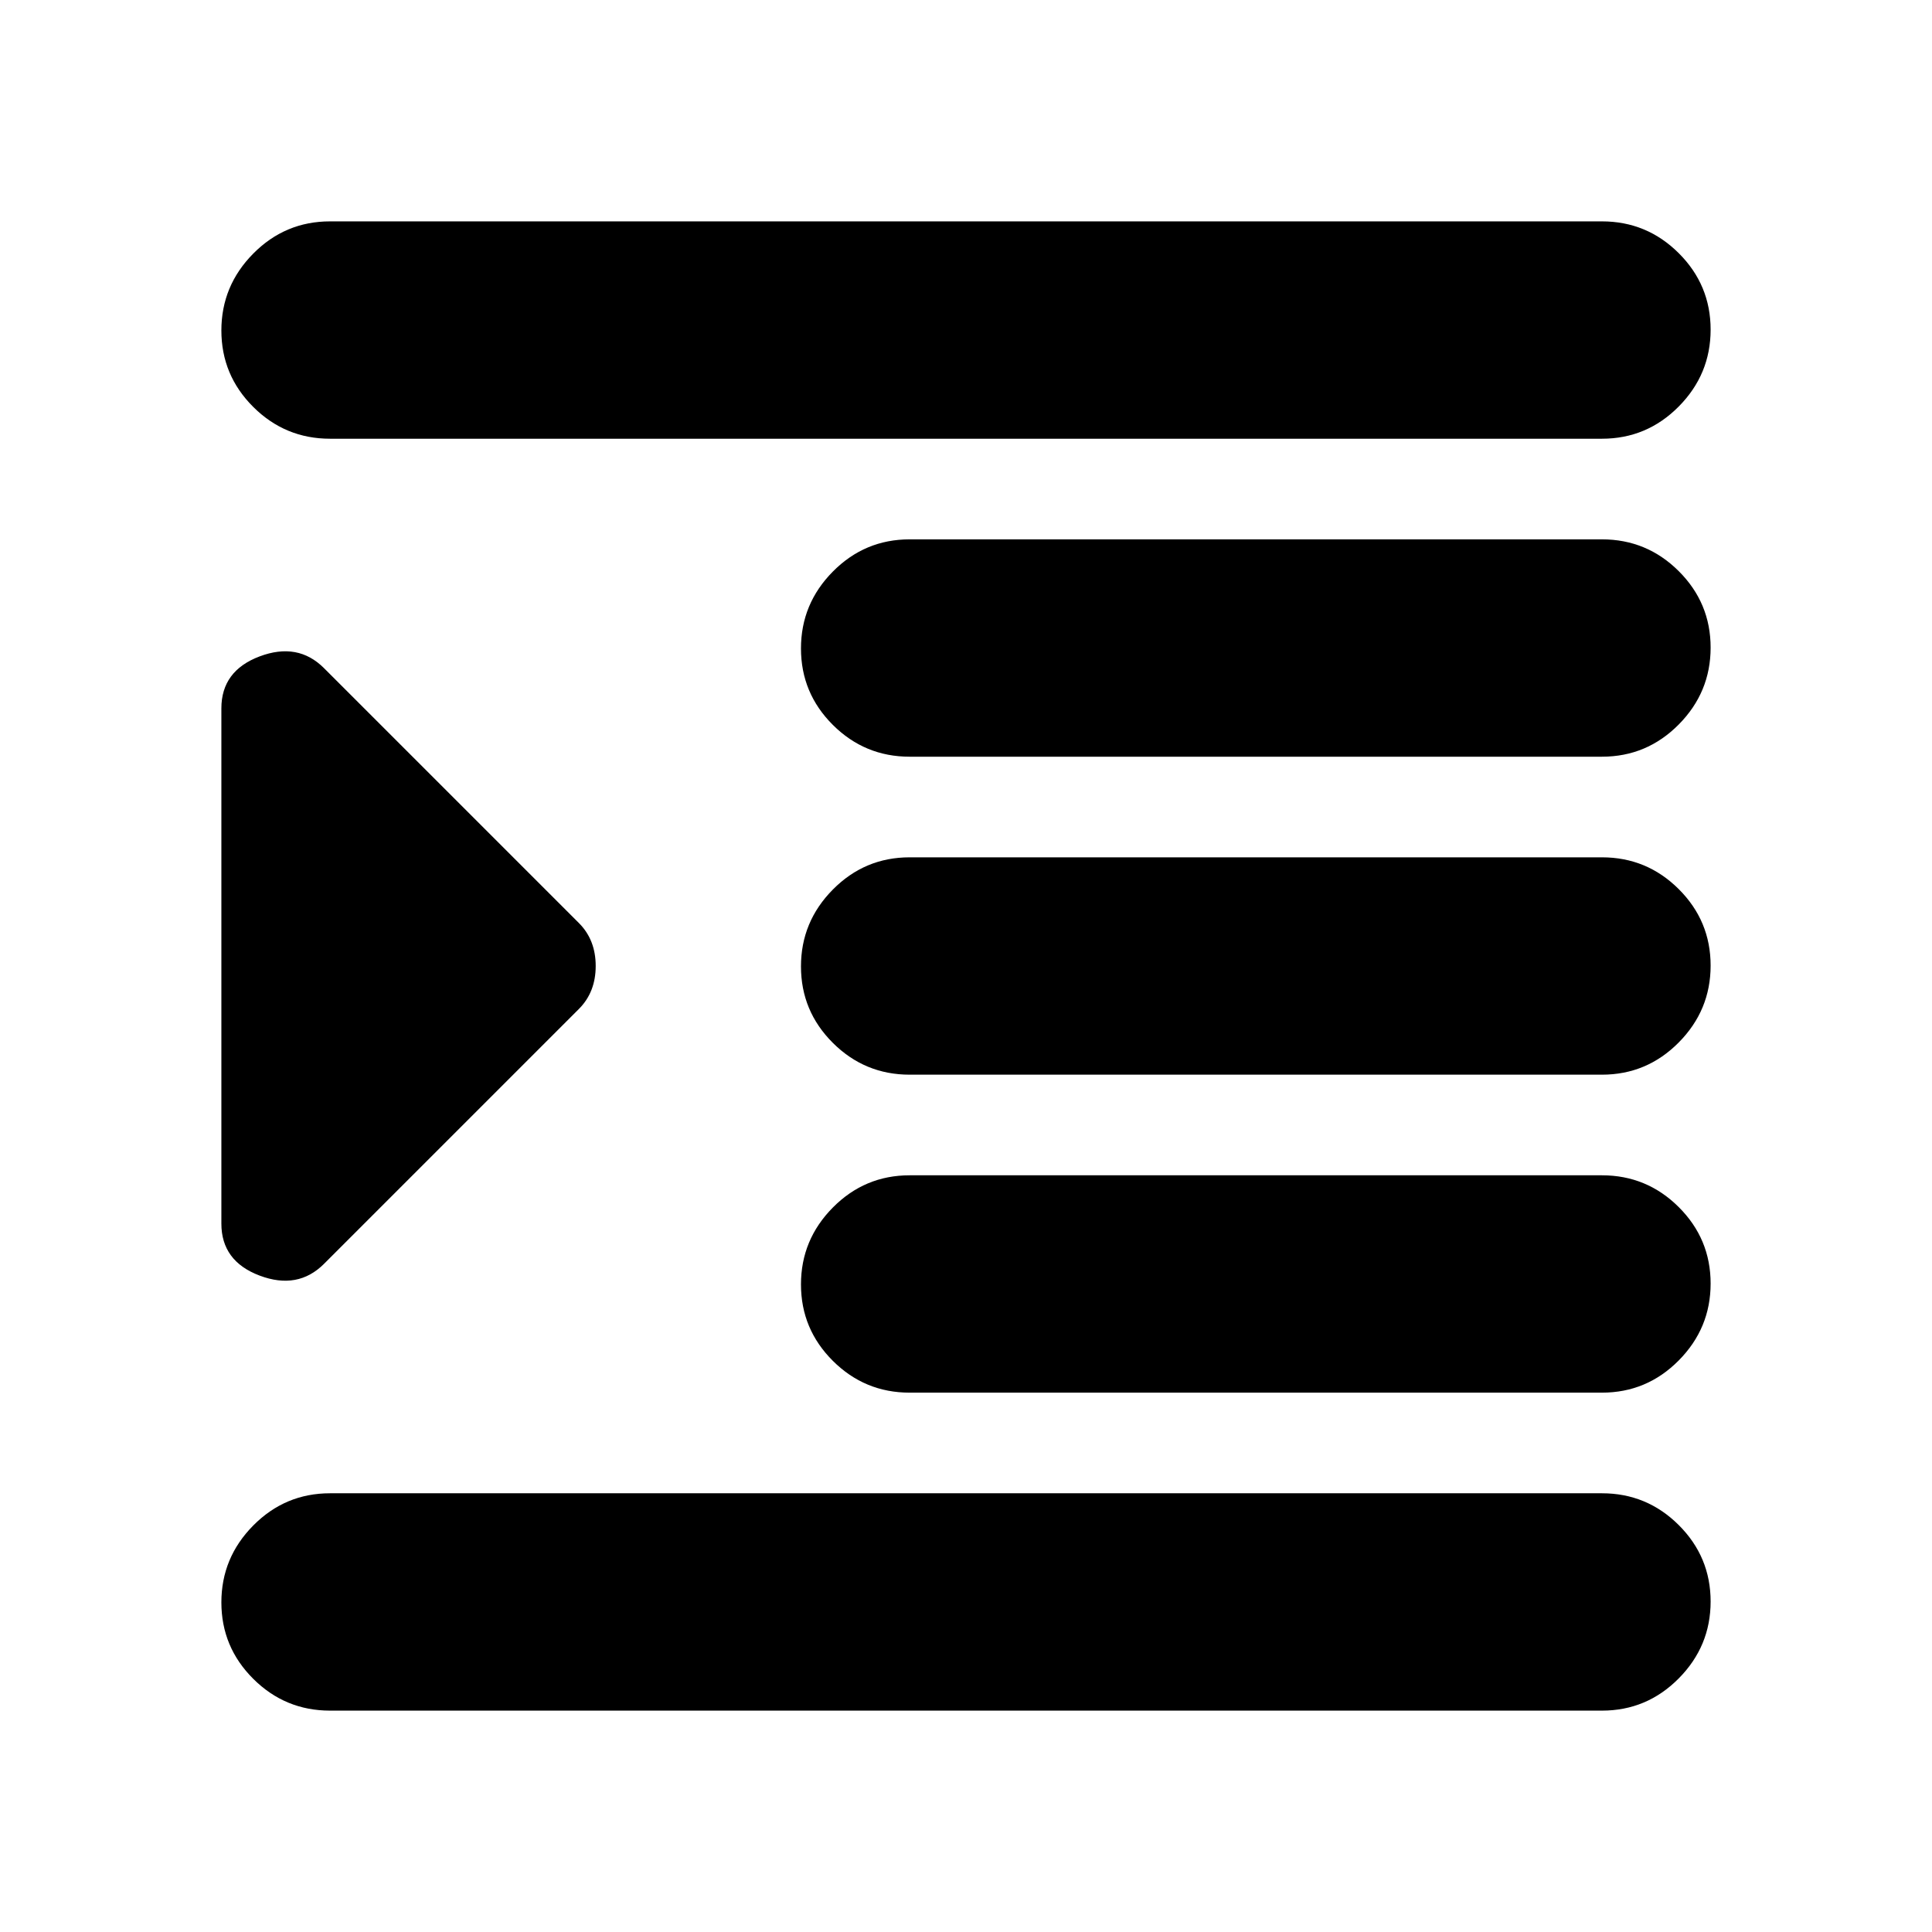 <svg xmlns="http://www.w3.org/2000/svg" height="20" viewBox="0 -960 960 960" width="20"><path d="M164-110q-22.3 0-38.15-15.789-15.85-15.79-15.85-38Q110-186 125.85-202T164-218h632q22.3 0 38.15 15.789 15.85 15.79 15.85 38Q850-142 834.15-126T796-110H164Zm288-158q-22.3 0-38.15-15.789-15.85-15.79-15.85-38Q398-344 413.85-360T452-376h344q22.3 0 38.15 15.789 15.85 15.79 15.85 38Q850-300 834.15-284T796-268H452Zm0-158q-22.3 0-38.15-15.789-15.85-15.79-15.85-38Q398-502 413.85-518T452-534h344q22.3 0 38.15 15.789 15.85 15.79 15.85 38Q850-458 834.15-442T796-426H452Zm0-158q-22.3 0-38.15-15.789-15.85-15.79-15.85-38Q398-660 413.85-676T452-692h344q22.3 0 38.15 15.789 15.85 15.79 15.85 38Q850-616 834.15-600T796-584H452ZM164-742q-22.3 0-38.15-15.789-15.85-15.79-15.85-38Q110-818 125.85-834T164-850h632q22.3 0 38.15 15.789 15.85 15.79 15.85 38Q850-774 834.15-758T796-742H164Zm-3 410q-13 13-32 5.833-19-7.166-19-25.833v-256q0-18.667 19-25.833Q148-641 161-628l126.661 126.661Q296-493 296-480q0 13-8.339 21.339L161-332Z"/></svg>